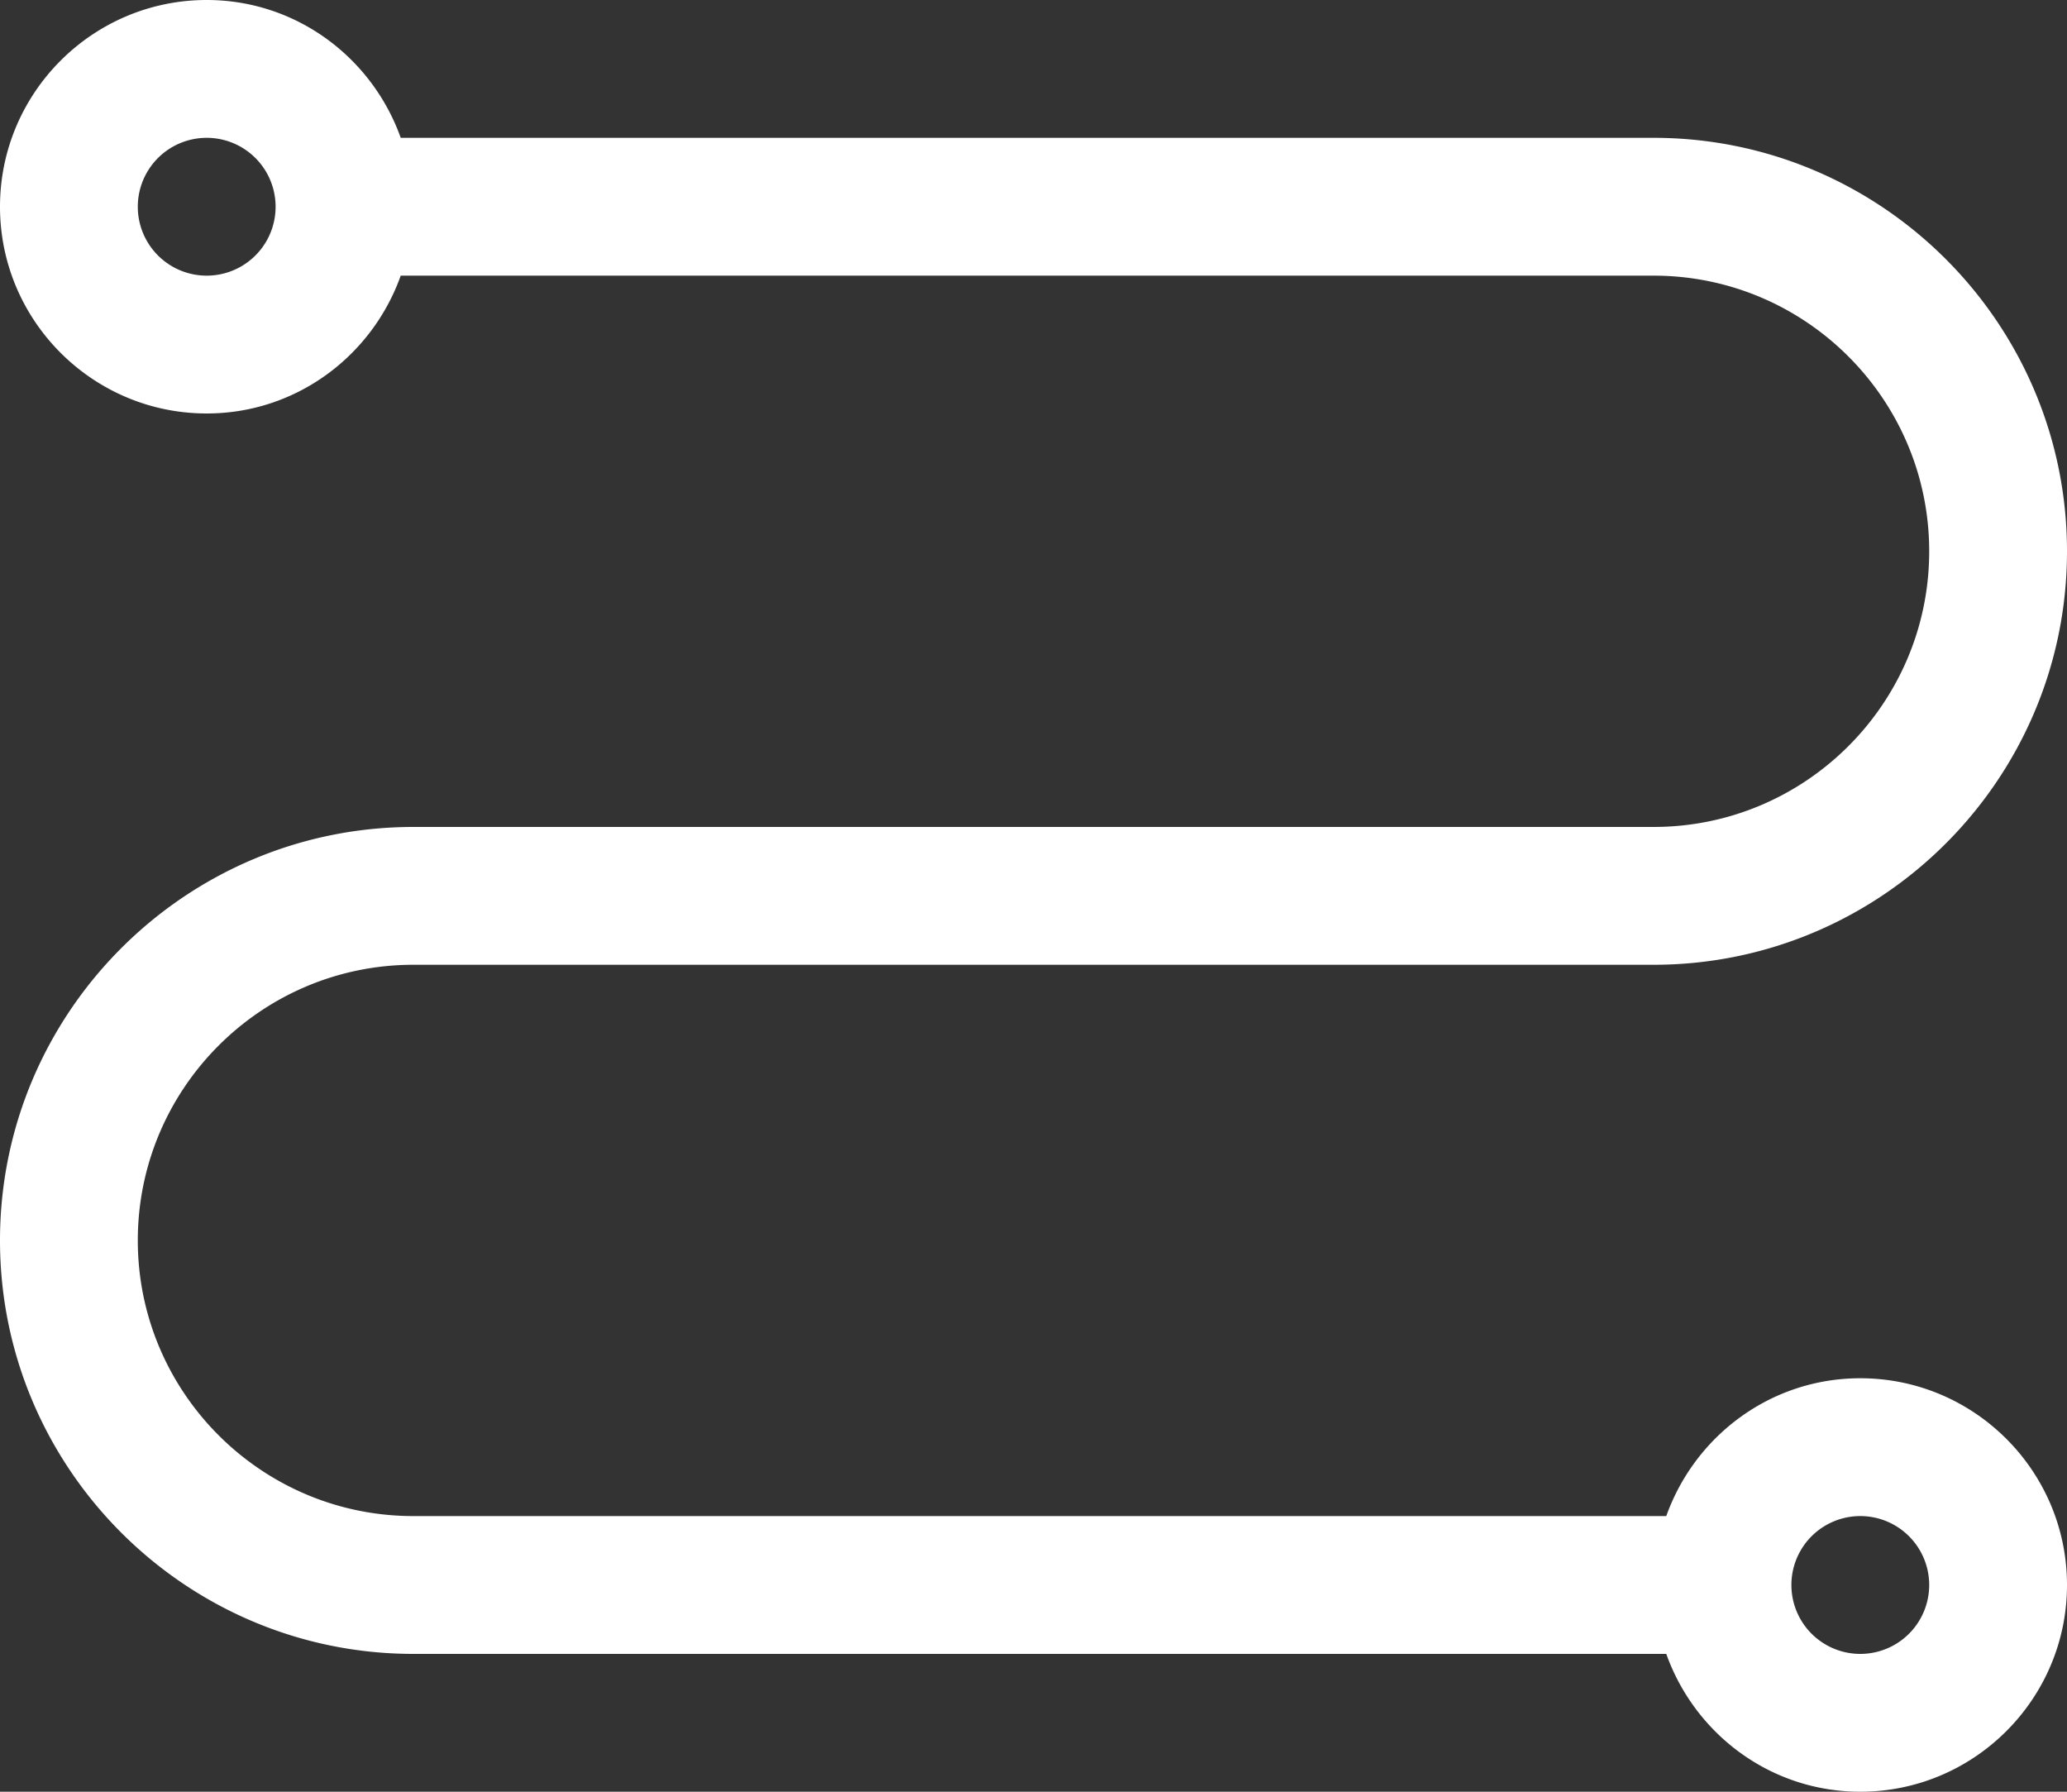 <svg xmlns="http://www.w3.org/2000/svg" viewBox="0 0 15 13" id="Trip"><rect x="0" y="0" width="15" height="13" fill="#333333" stroke="none"/><path d="M13.5 10c-.651 0-1.201.419-1.408 1H3c-1.103 0-2-.897-2-2s.897-2 2-2h9c1.654 0 3-1.346 3-3s-1.346-3-3-3H2.908C2.701.419 2.151 0 1.5 0 .673 0 0 .673 0 1.5S.673 3 1.5 3c.651 0 1.201-.419 1.408-1H12c1.103 0 2 .897 2 2s-.897 2-2 2H3C1.346 6 0 7.346 0 9s1.346 3 3 3h9.092c.207.581.757 1 1.408 1 .827 0 1.5-.673 1.5-1.5s-.673-1.5-1.5-1.5zm-12-8a.5.5 0 1 1 0-1 .5.5 0 0 1 0 1zm12 10a.5.5 0 1 1 0-1 .5.5 0 0 1 0 1z" fill="#ffffff" class="color000000 svgShape"></path></svg>